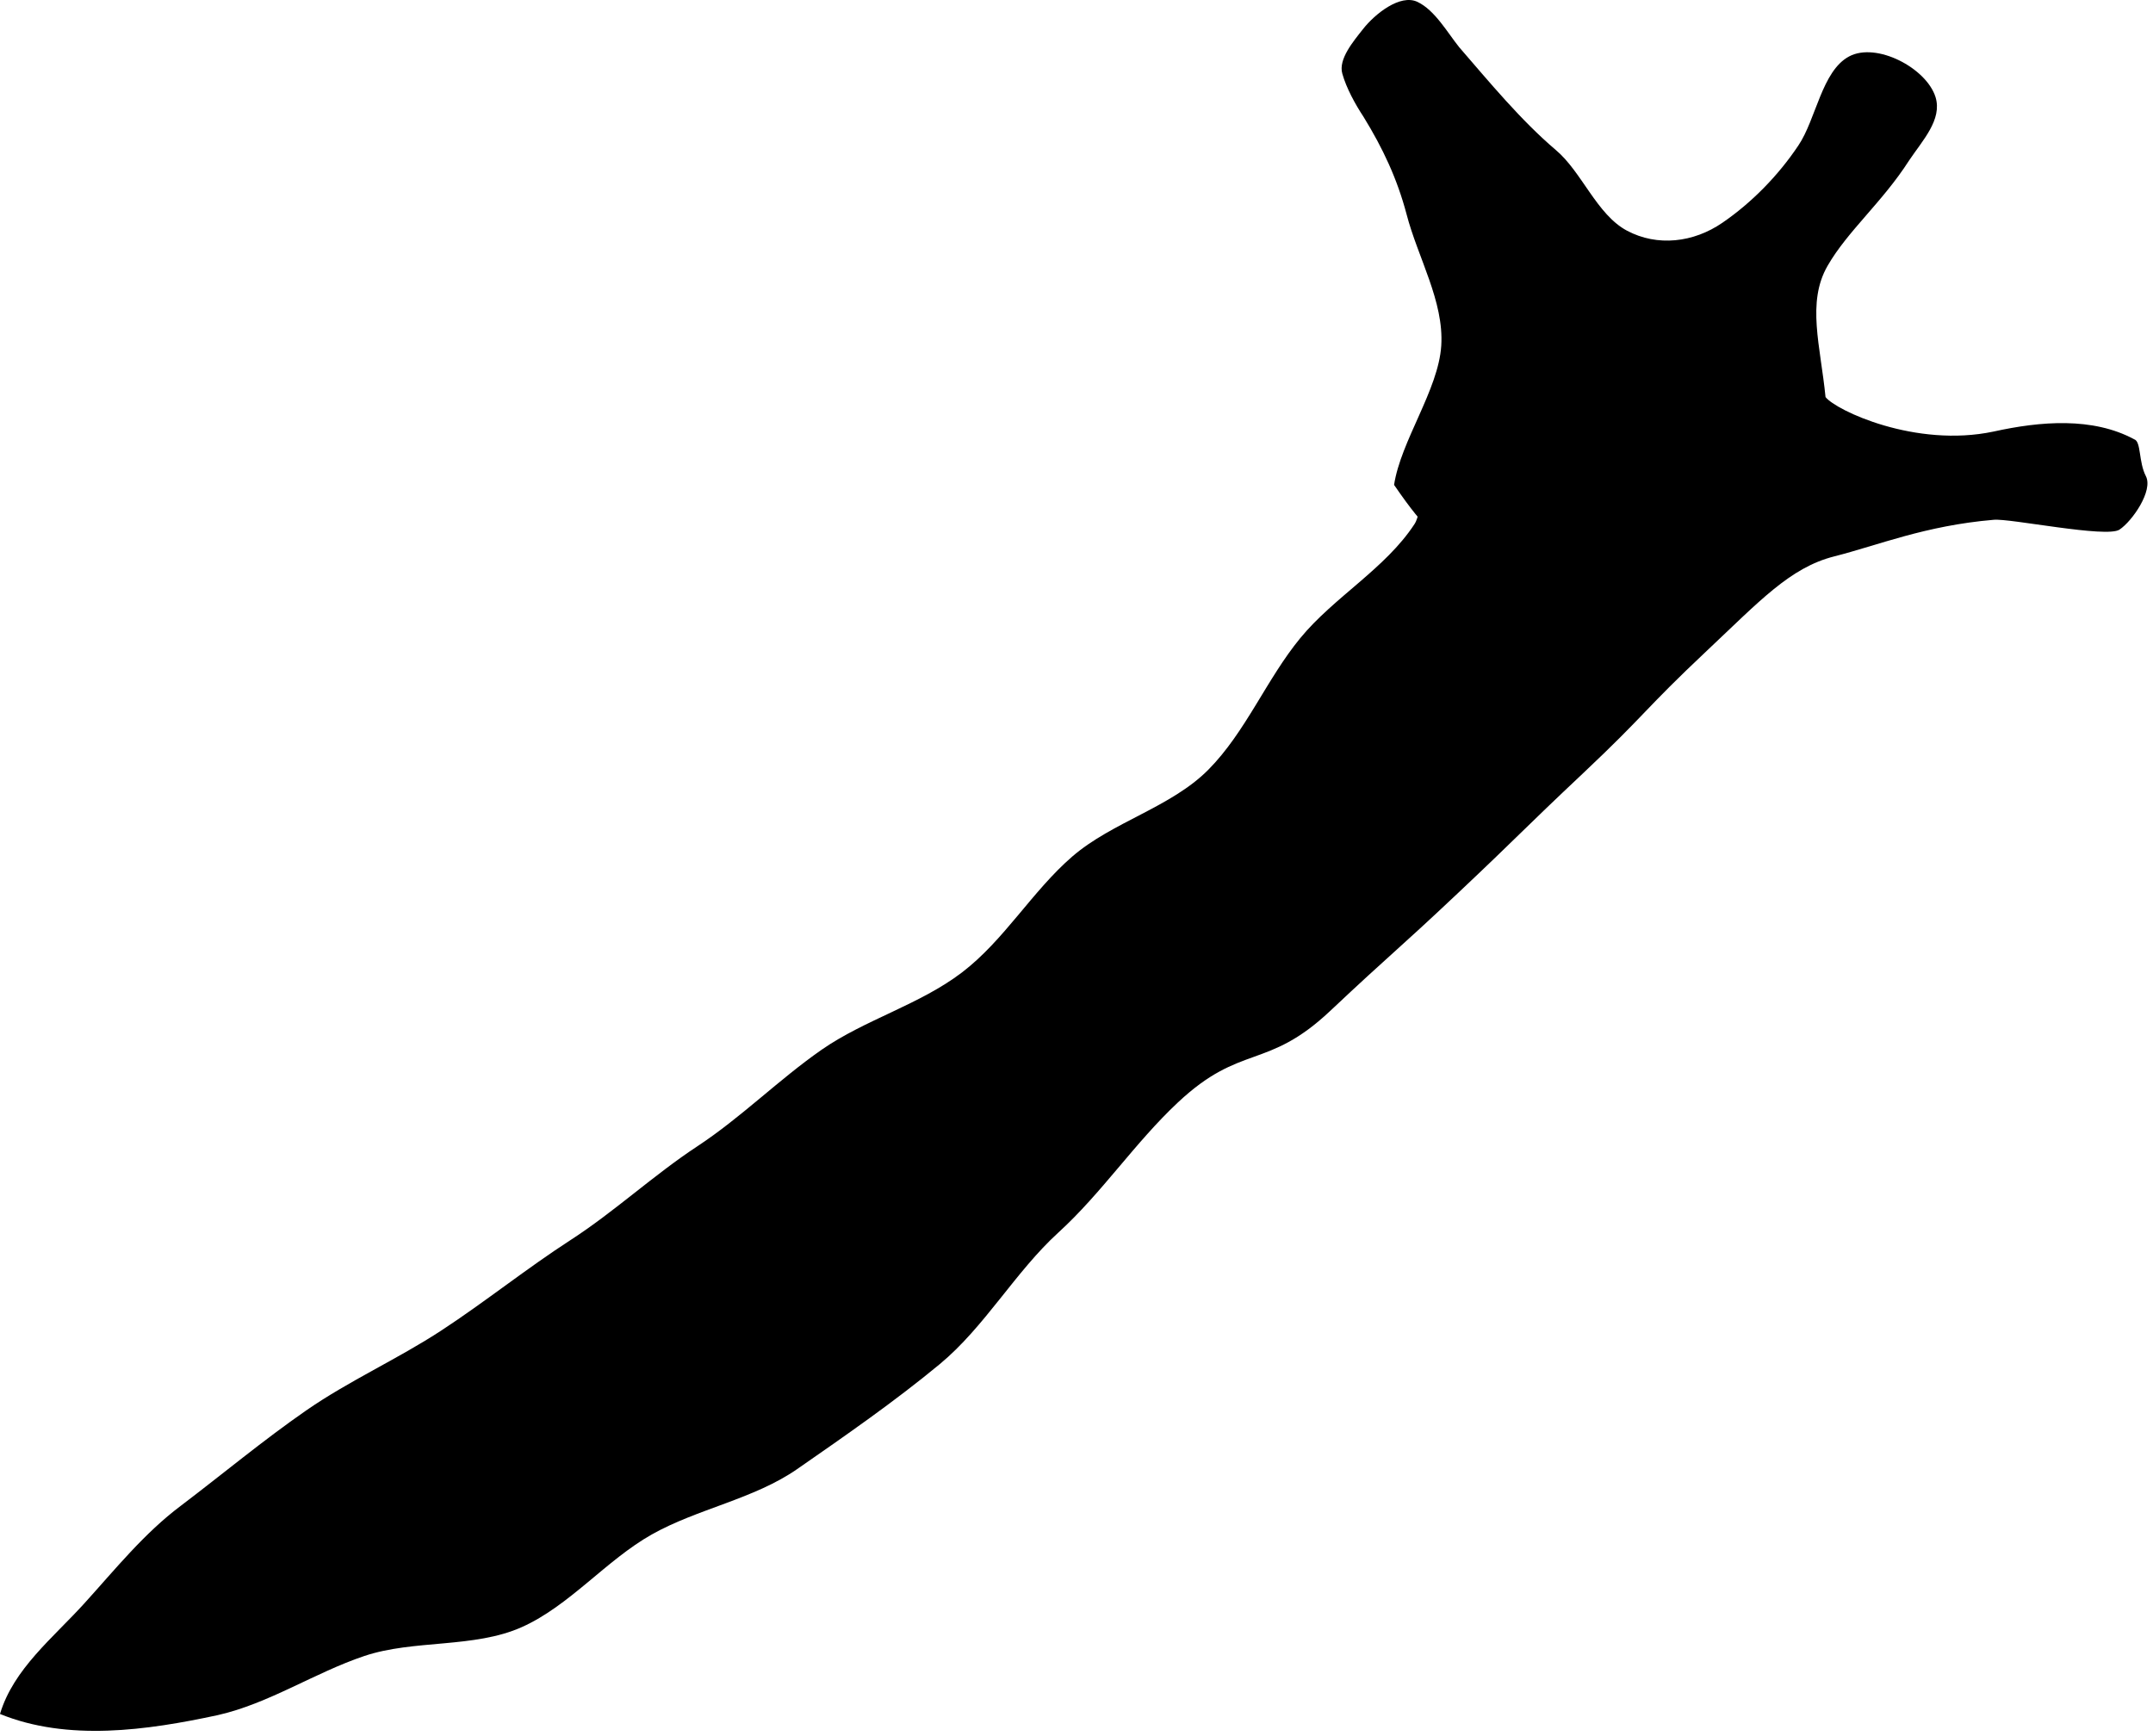<svg width="191" height="154" viewBox="0 0 191 154" fill="none" xmlns="http://www.w3.org/2000/svg">
<path d="M123.669 43.048C124.259 39.118 127.609 34.598 127.859 30.668C128.109 26.738 125.779 22.858 124.779 18.998C123.949 15.868 122.689 13.168 120.959 10.358C120.239 9.268 119.439 7.818 119.079 6.528C118.719 5.248 120.059 3.668 120.919 2.578C121.969 1.238 124.219 -0.562 125.749 0.168C127.289 0.898 128.399 2.878 129.449 4.188C132.159 7.318 134.929 10.678 138.009 13.298C140.329 15.238 141.649 19.038 144.339 20.468C147.029 21.898 150.239 21.528 152.809 19.758C155.389 17.988 157.749 15.588 159.539 12.908C161.109 10.588 161.619 6.298 164.039 5.008C166.459 3.708 170.899 6.028 171.709 8.618C172.319 10.618 170.559 12.448 169.349 14.258C166.999 17.928 163.889 20.518 162.129 23.588C160.259 26.838 161.499 30.678 161.949 35.228C162.849 36.398 169.929 39.758 176.859 38.288C181.029 37.368 185.649 36.988 189.339 38.978C189.959 39.188 189.709 40.968 190.369 42.248C191.029 43.528 189.179 46.218 188.029 46.988C186.879 47.758 178.289 45.968 176.859 46.118C170.769 46.638 166.619 48.378 162.709 49.368C158.799 50.358 156.079 53.358 151.419 57.738C145.809 63.018 146.069 63.298 140.459 68.588C134.849 73.868 134.939 73.958 129.329 79.248C123.719 84.538 123.609 84.418 117.999 89.698C112.389 94.978 110.099 92.548 104.479 97.828C100.679 101.388 97.739 105.848 93.899 109.348C90.059 112.848 87.359 117.728 83.359 121.038C79.359 124.348 74.989 127.378 70.709 130.348C66.869 133.008 61.879 133.858 57.829 136.138C53.779 138.418 50.539 142.458 46.299 144.358C42.059 146.258 36.709 145.448 32.309 146.928C27.909 148.408 23.869 151.138 19.329 152.168C13.029 153.528 6.009 154.518 -0.001 152.068C1.199 148.068 4.709 145.318 7.489 142.248C10.269 139.178 12.799 136.028 16.039 133.598C19.759 130.778 23.329 127.798 27.149 125.148C30.969 122.498 35.289 120.578 39.179 118.028C43.069 115.478 46.709 112.548 50.619 110.018C54.529 107.488 57.979 104.258 61.869 101.698C65.759 99.138 69.079 95.788 72.899 93.128C76.749 90.458 81.589 89.138 85.339 86.278C89.089 83.418 91.559 79.078 95.119 75.998C98.679 72.918 103.889 71.628 107.199 68.288C110.509 64.948 112.359 60.258 115.349 56.618C118.339 52.978 122.889 50.458 125.479 46.508C125.879 45.908 125.989 44.728 125.949 43.978C126.349 42.808 129.839 51.998 123.679 43.028L123.669 43.048Z" fill="black"/>
</svg>
